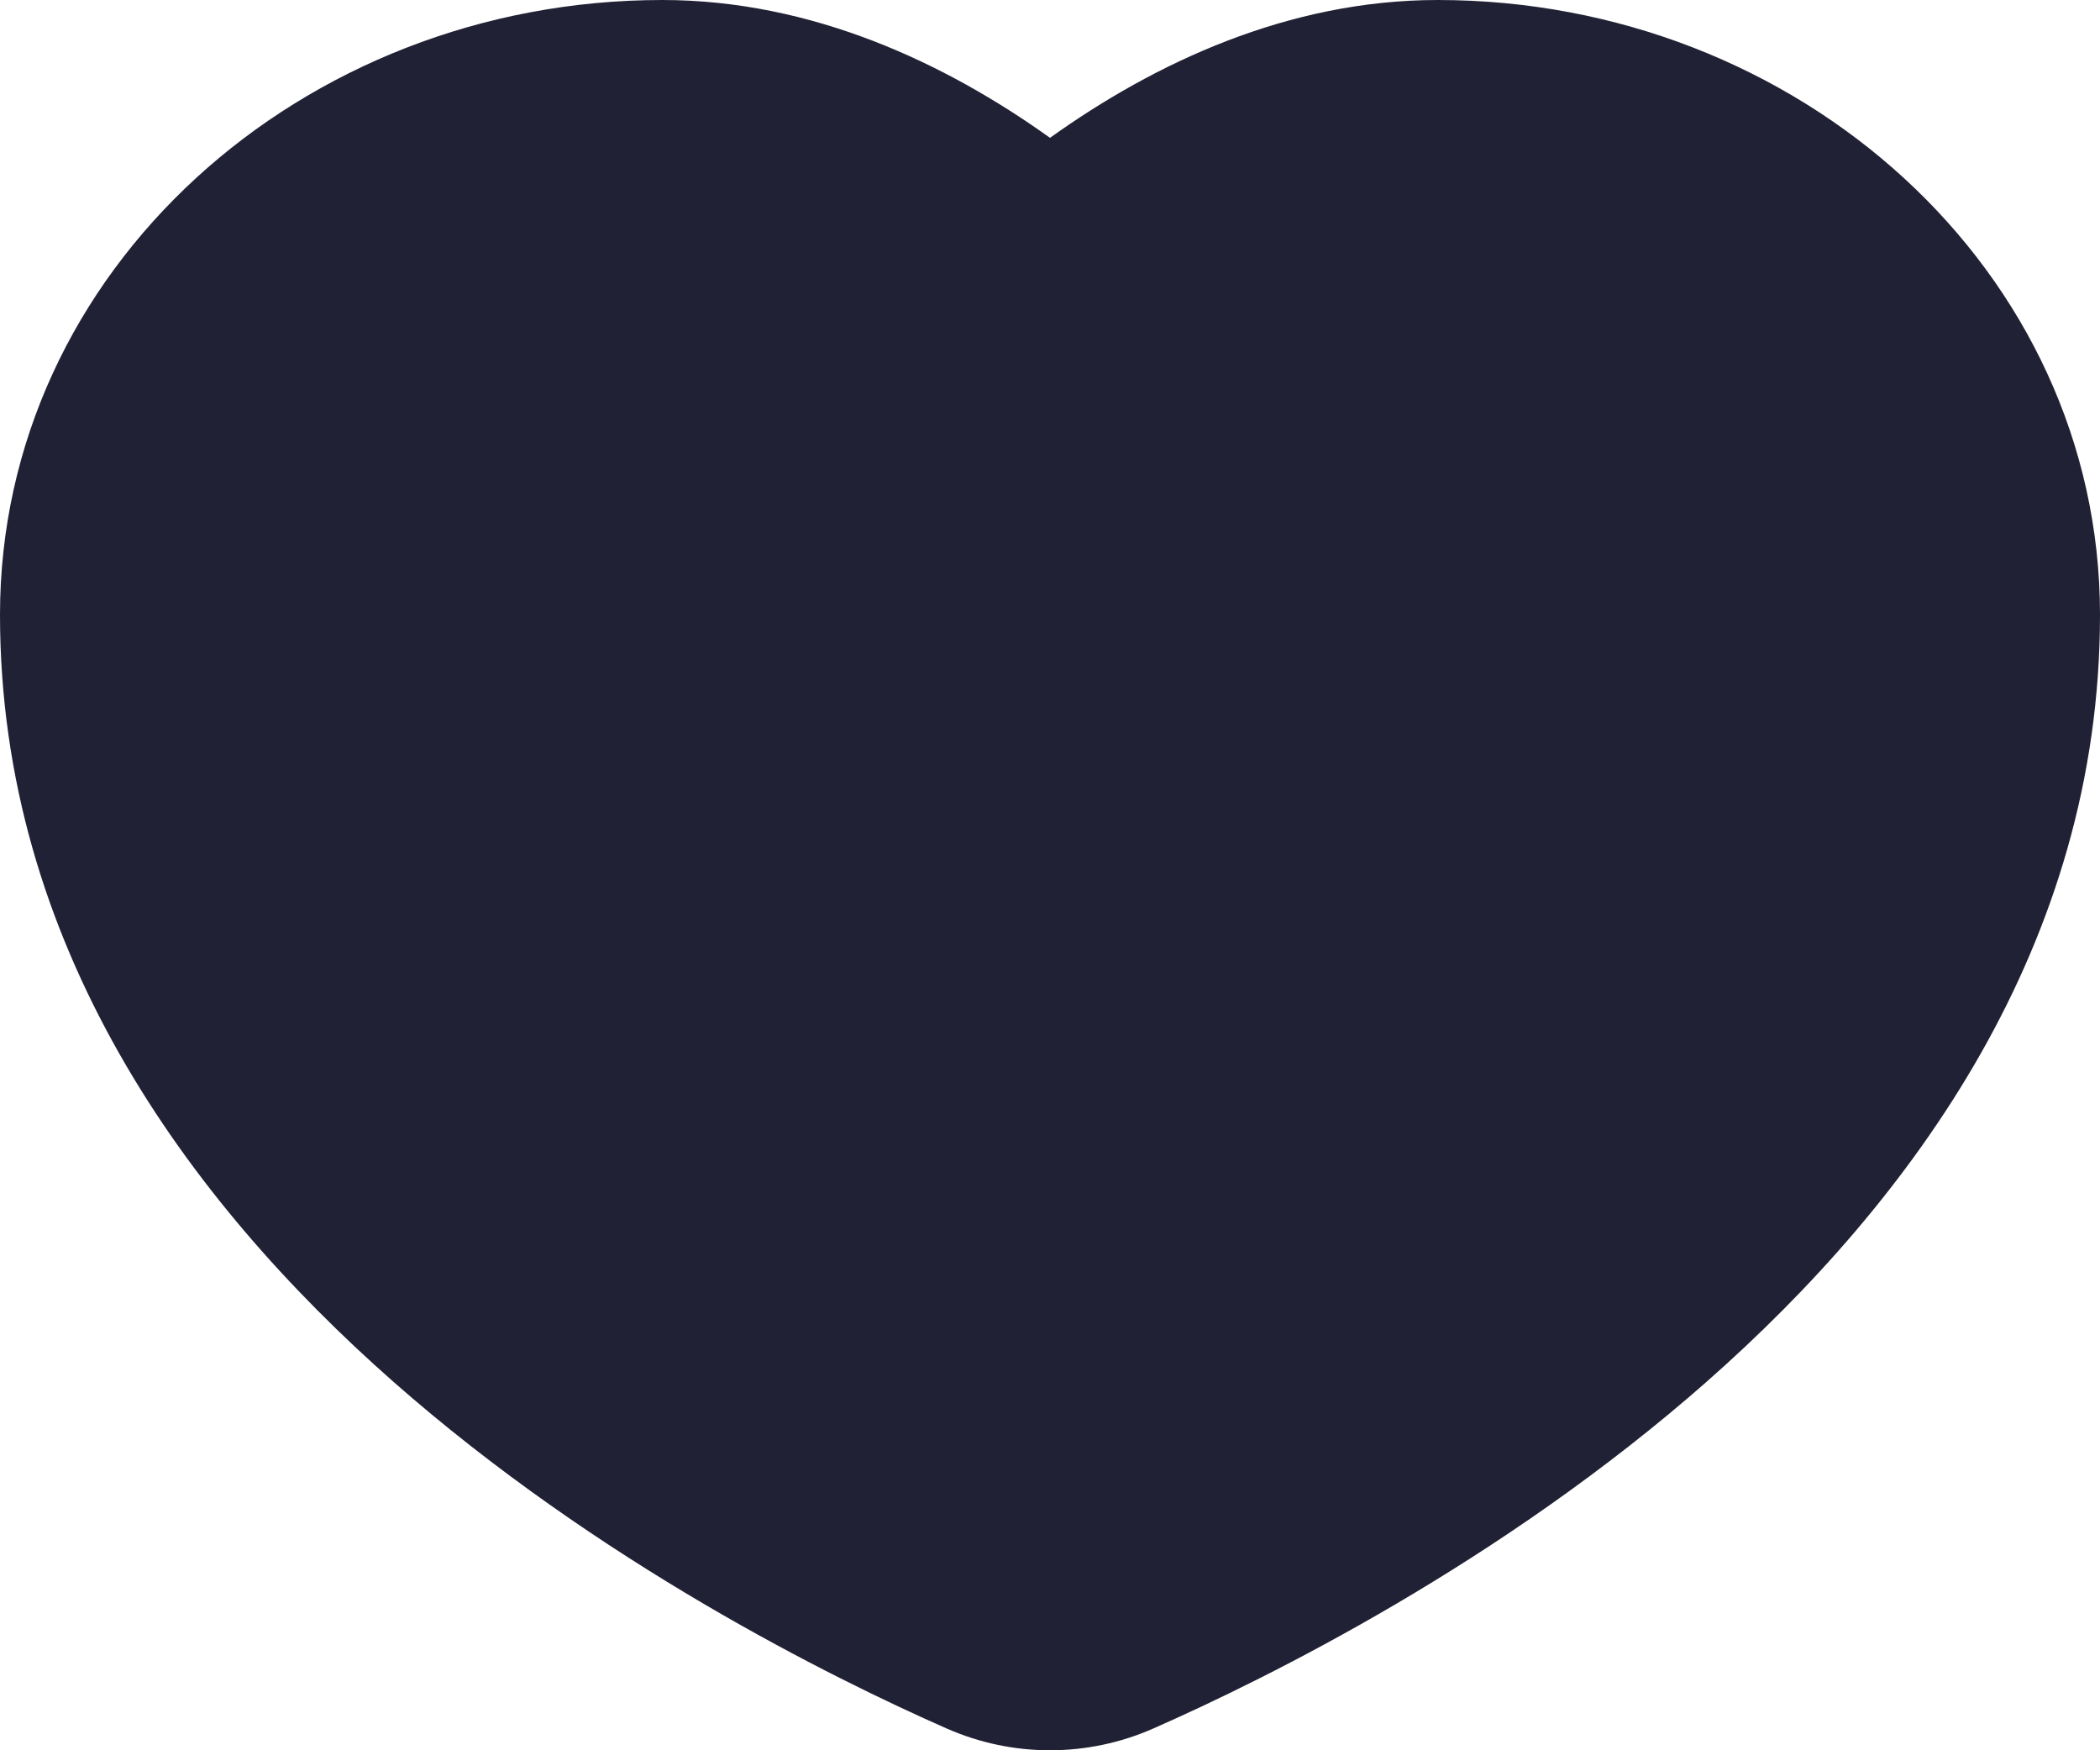 <svg xmlns="http://www.w3.org/2000/svg" width="24" height="20" viewBox="0 0 24 20">
  <defs/>
  <path fill="#212135" d="M7.569,0 C9.28,0 10.808,0.722 12,1.575 C13.192,0.722 14.72,0 16.431,0 C20.551,0 24,3.088 24,7.024 C24,10.794 21.858,13.714 19.511,15.783 C17.159,17.855 14.493,19.173 13.181,19.751 C12.428,20.083 11.572,20.083 10.819,19.751 C9.506,19.173 6.841,17.855 4.489,15.783 C2.142,13.714 0,10.794 0,7.024 C0,3.087 3.449,0 7.569,0 Z"/>
</svg>

